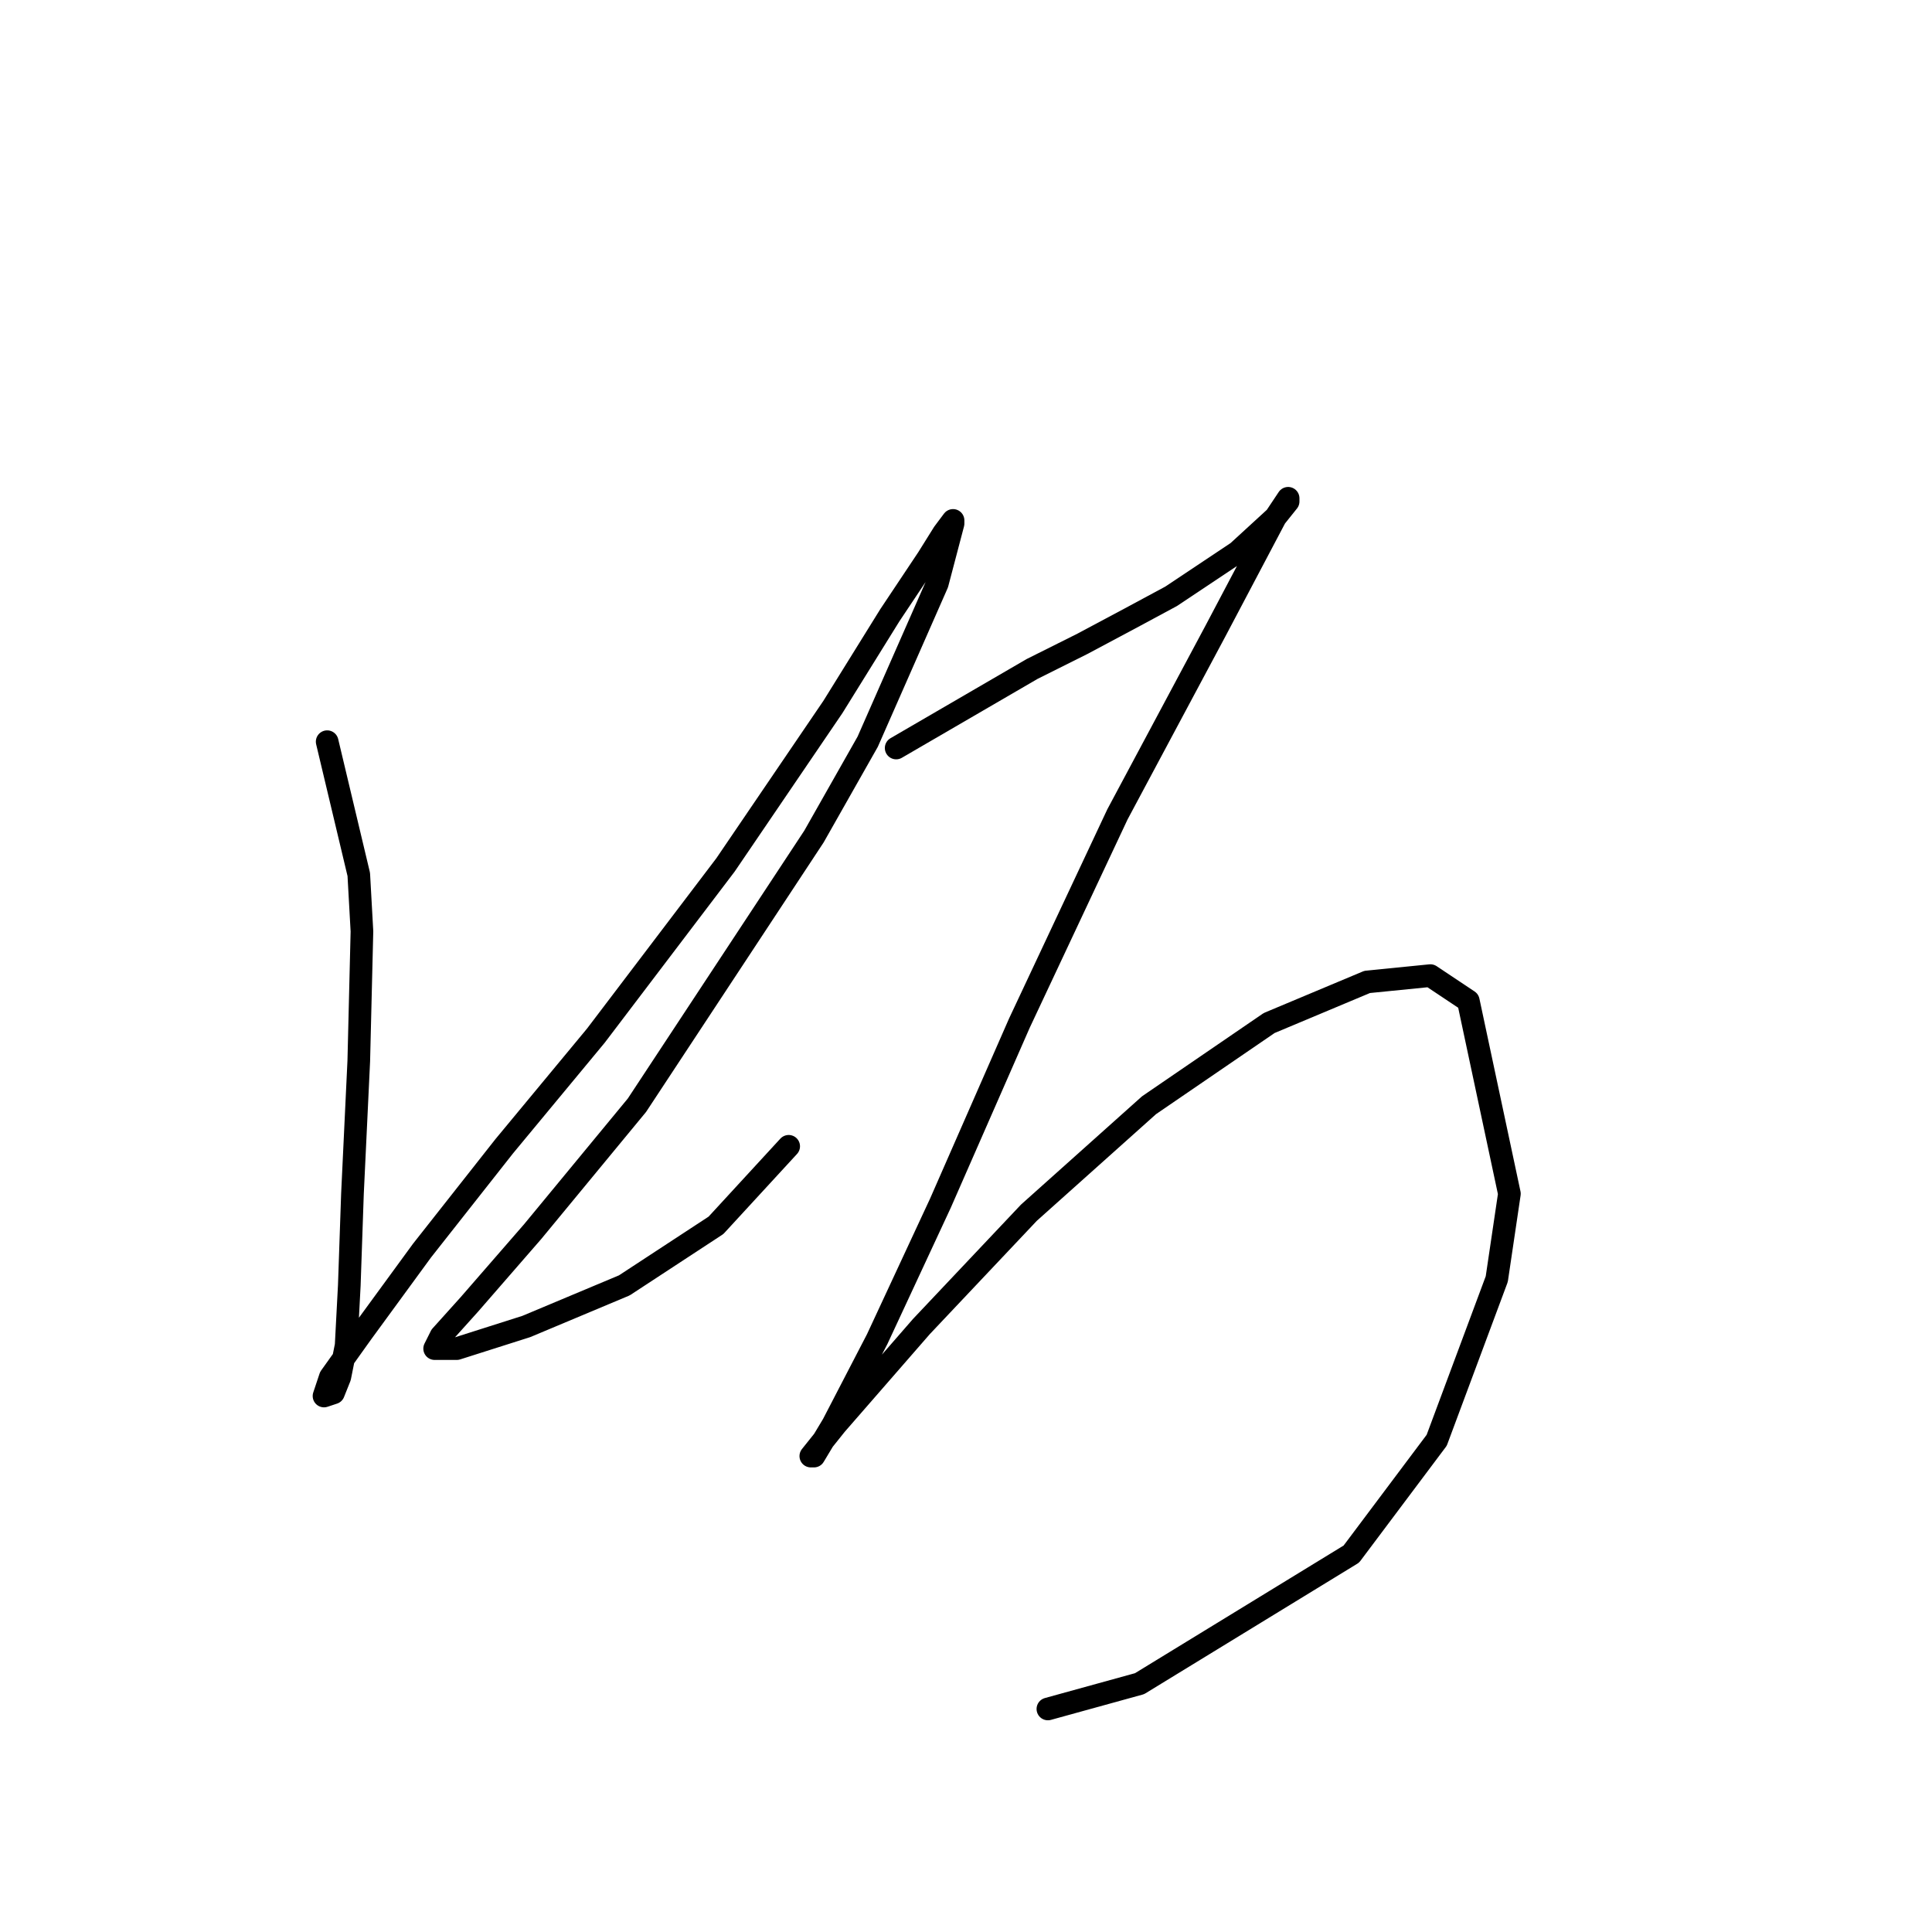 <?xml version="1.0" standalone="no"?>
    <svg width="256" height="256" xmlns="http://www.w3.org/2000/svg" version="1.1">
    <polyline stroke="black" stroke-width="3" stroke-linecap="round" fill="transparent" stroke-linejoin="round" points="43.352 98.277 47.54 115.869 47.959 123.409 47.54 140.582 46.703 158.174 46.284 170.32 45.865 178.279 45.027 182.467 44.19 184.562 42.933 184.98 43.771 182.467 47.959 176.603 55.918 165.713 66.808 151.891 78.955 137.231 96.128 114.613 110.369 93.67 117.908 81.523 122.935 73.984 125.029 70.633 126.285 68.957 126.285 69.376 124.191 77.334 114.976 98.277 107.856 110.843 84.4 146.446 70.578 163.2 62.2 172.834 58.431 177.022 57.593 178.698 60.525 178.698 69.74 175.766 82.724 170.32 94.871 162.362 104.505 151.891 104.505 151.891 " />
        <polyline stroke="black" stroke-width="3" stroke-linecap="round" fill="transparent" stroke-linejoin="round" points="118.746 99.115 136.757 88.643 143.459 85.293 149.741 81.942 155.187 79.01 163.983 73.146 169.009 68.538 170.684 66.444 170.684 66.025 169.009 68.538 161.051 83.617 148.066 107.911 135.081 135.555 124.61 159.43 116.233 177.441 110.369 188.75 107.856 192.939 107.437 192.939 110.788 188.75 122.097 175.766 136.338 160.687 152.255 146.446 168.171 135.555 181.156 130.11 189.533 129.273 194.559 132.623 200.004 158.174 198.329 169.483 190.37 190.844 179.061 205.923 150.998 223.096 138.851 226.447 138.851 226.447 " />
        </svg>